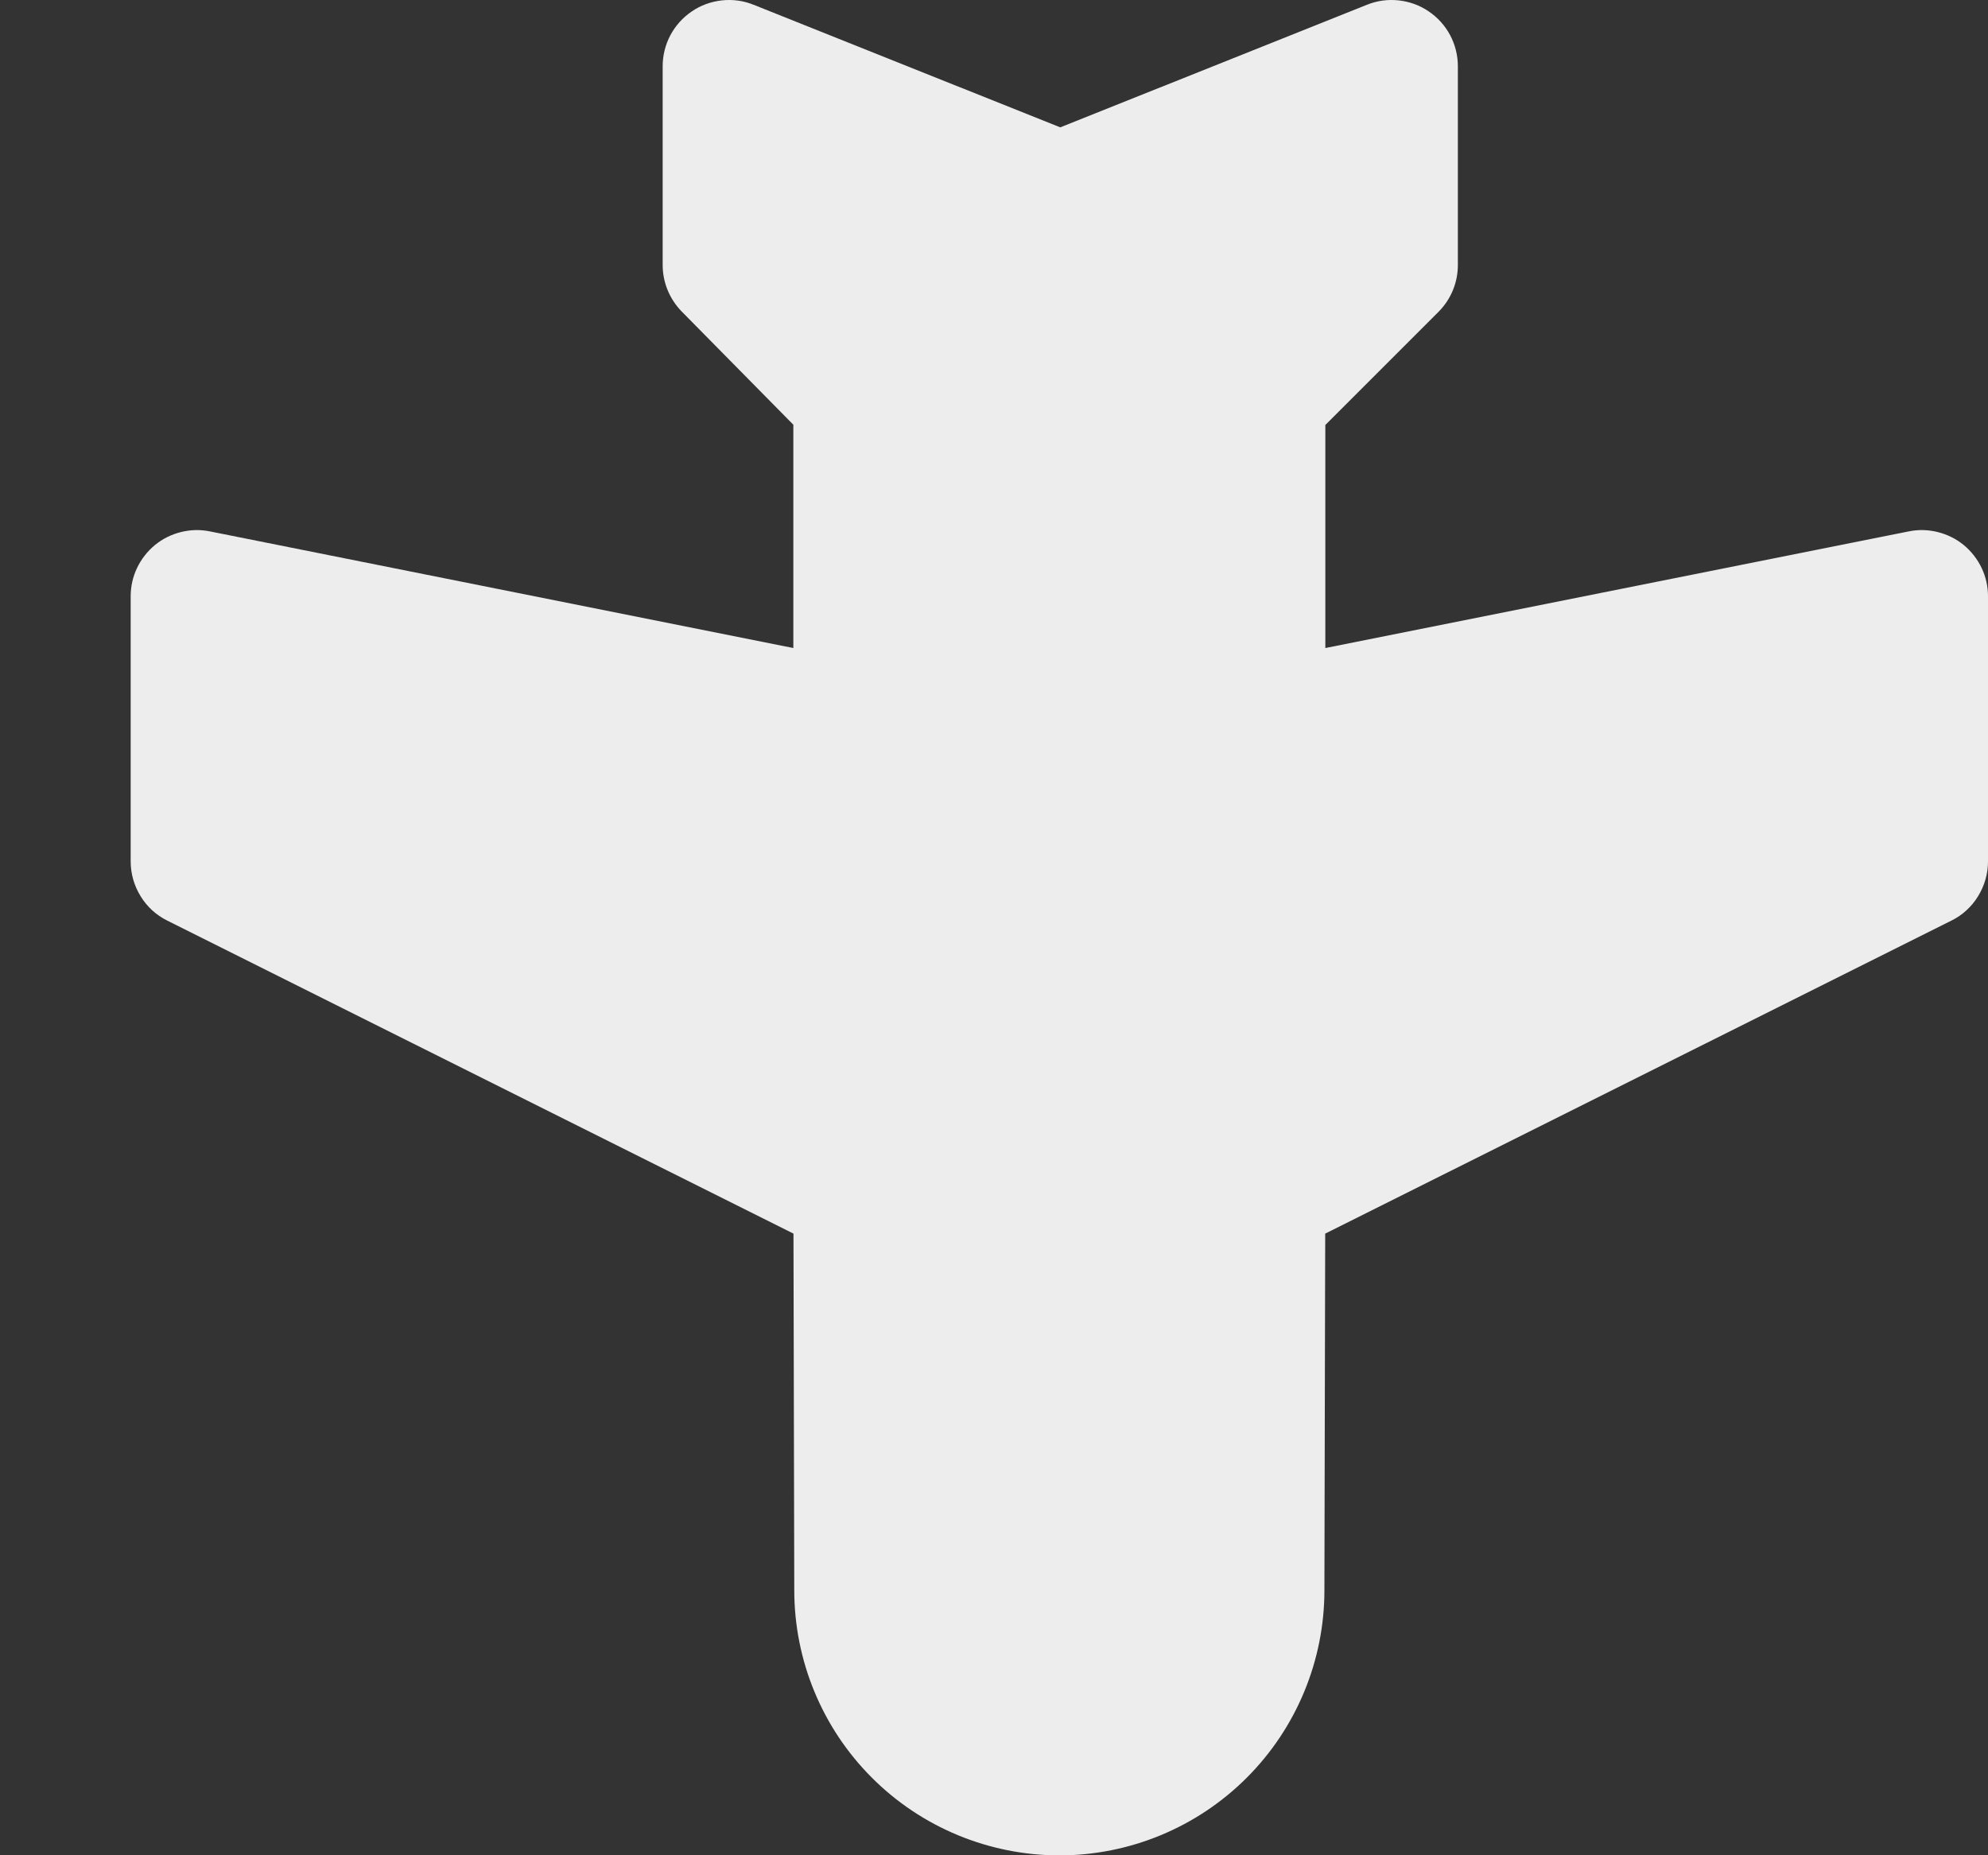 <svg width="15" height="14" viewBox="0 0 15 14" fill="none" xmlns="http://www.w3.org/2000/svg">
<rect x="0" y="0" width="15" height="14" fill="#333333" stroke="none"/>
<path d="M0.986 6.5L0.986 4.5C0.986 4.426 1.002 4.353 1.034 4.286C1.066 4.219 1.112 4.16 1.169 4.113C1.226 4.066 1.293 4.033 1.365 4.015C1.437 3.997 1.511 3.995 1.584 4.01L5.986 4.89L5.986 3.205L5.144 2.351C5.052 2.257 5 2.131 5 2L5 0.5C5 0.418 5.02 0.338 5.058 0.266C5.097 0.193 5.152 0.132 5.22 0.086C5.287 0.04 5.365 0.012 5.446 0.003C5.528 -0.006 5.61 0.005 5.686 0.036L8 0.961L10.314 0.036C10.39 0.005 10.472 -0.006 10.554 0.003C10.635 0.012 10.713 0.04 10.78 0.086C10.848 0.132 10.903 0.193 10.942 0.266C10.98 0.338 11 0.418 11 0.5L11 2C11 2.133 10.947 2.26 10.854 2.353L10 3.207L10 4.89L14.402 4.01C14.475 3.995 14.549 3.997 14.621 4.015C14.693 4.033 14.76 4.066 14.817 4.113C14.874 4.16 14.92 4.219 14.952 4.286C14.984 4.353 15 4.426 15 4.5L15 6.5C15 6.593 14.974 6.684 14.925 6.763C14.877 6.842 14.807 6.906 14.724 6.947L9.999 9.309L9.993 12.001C9.993 12.531 9.782 13.04 9.407 13.415C9.032 13.79 8.523 14.001 7.992 14.001C7.462 14 6.953 13.79 6.578 13.414C6.203 13.039 5.993 12.53 5.993 12L5.987 9.309L1.262 6.947C1.179 6.906 1.109 6.842 1.061 6.763C1.012 6.684 0.986 6.593 0.986 6.5Z" fill="#EDEDED"/>
</svg>
